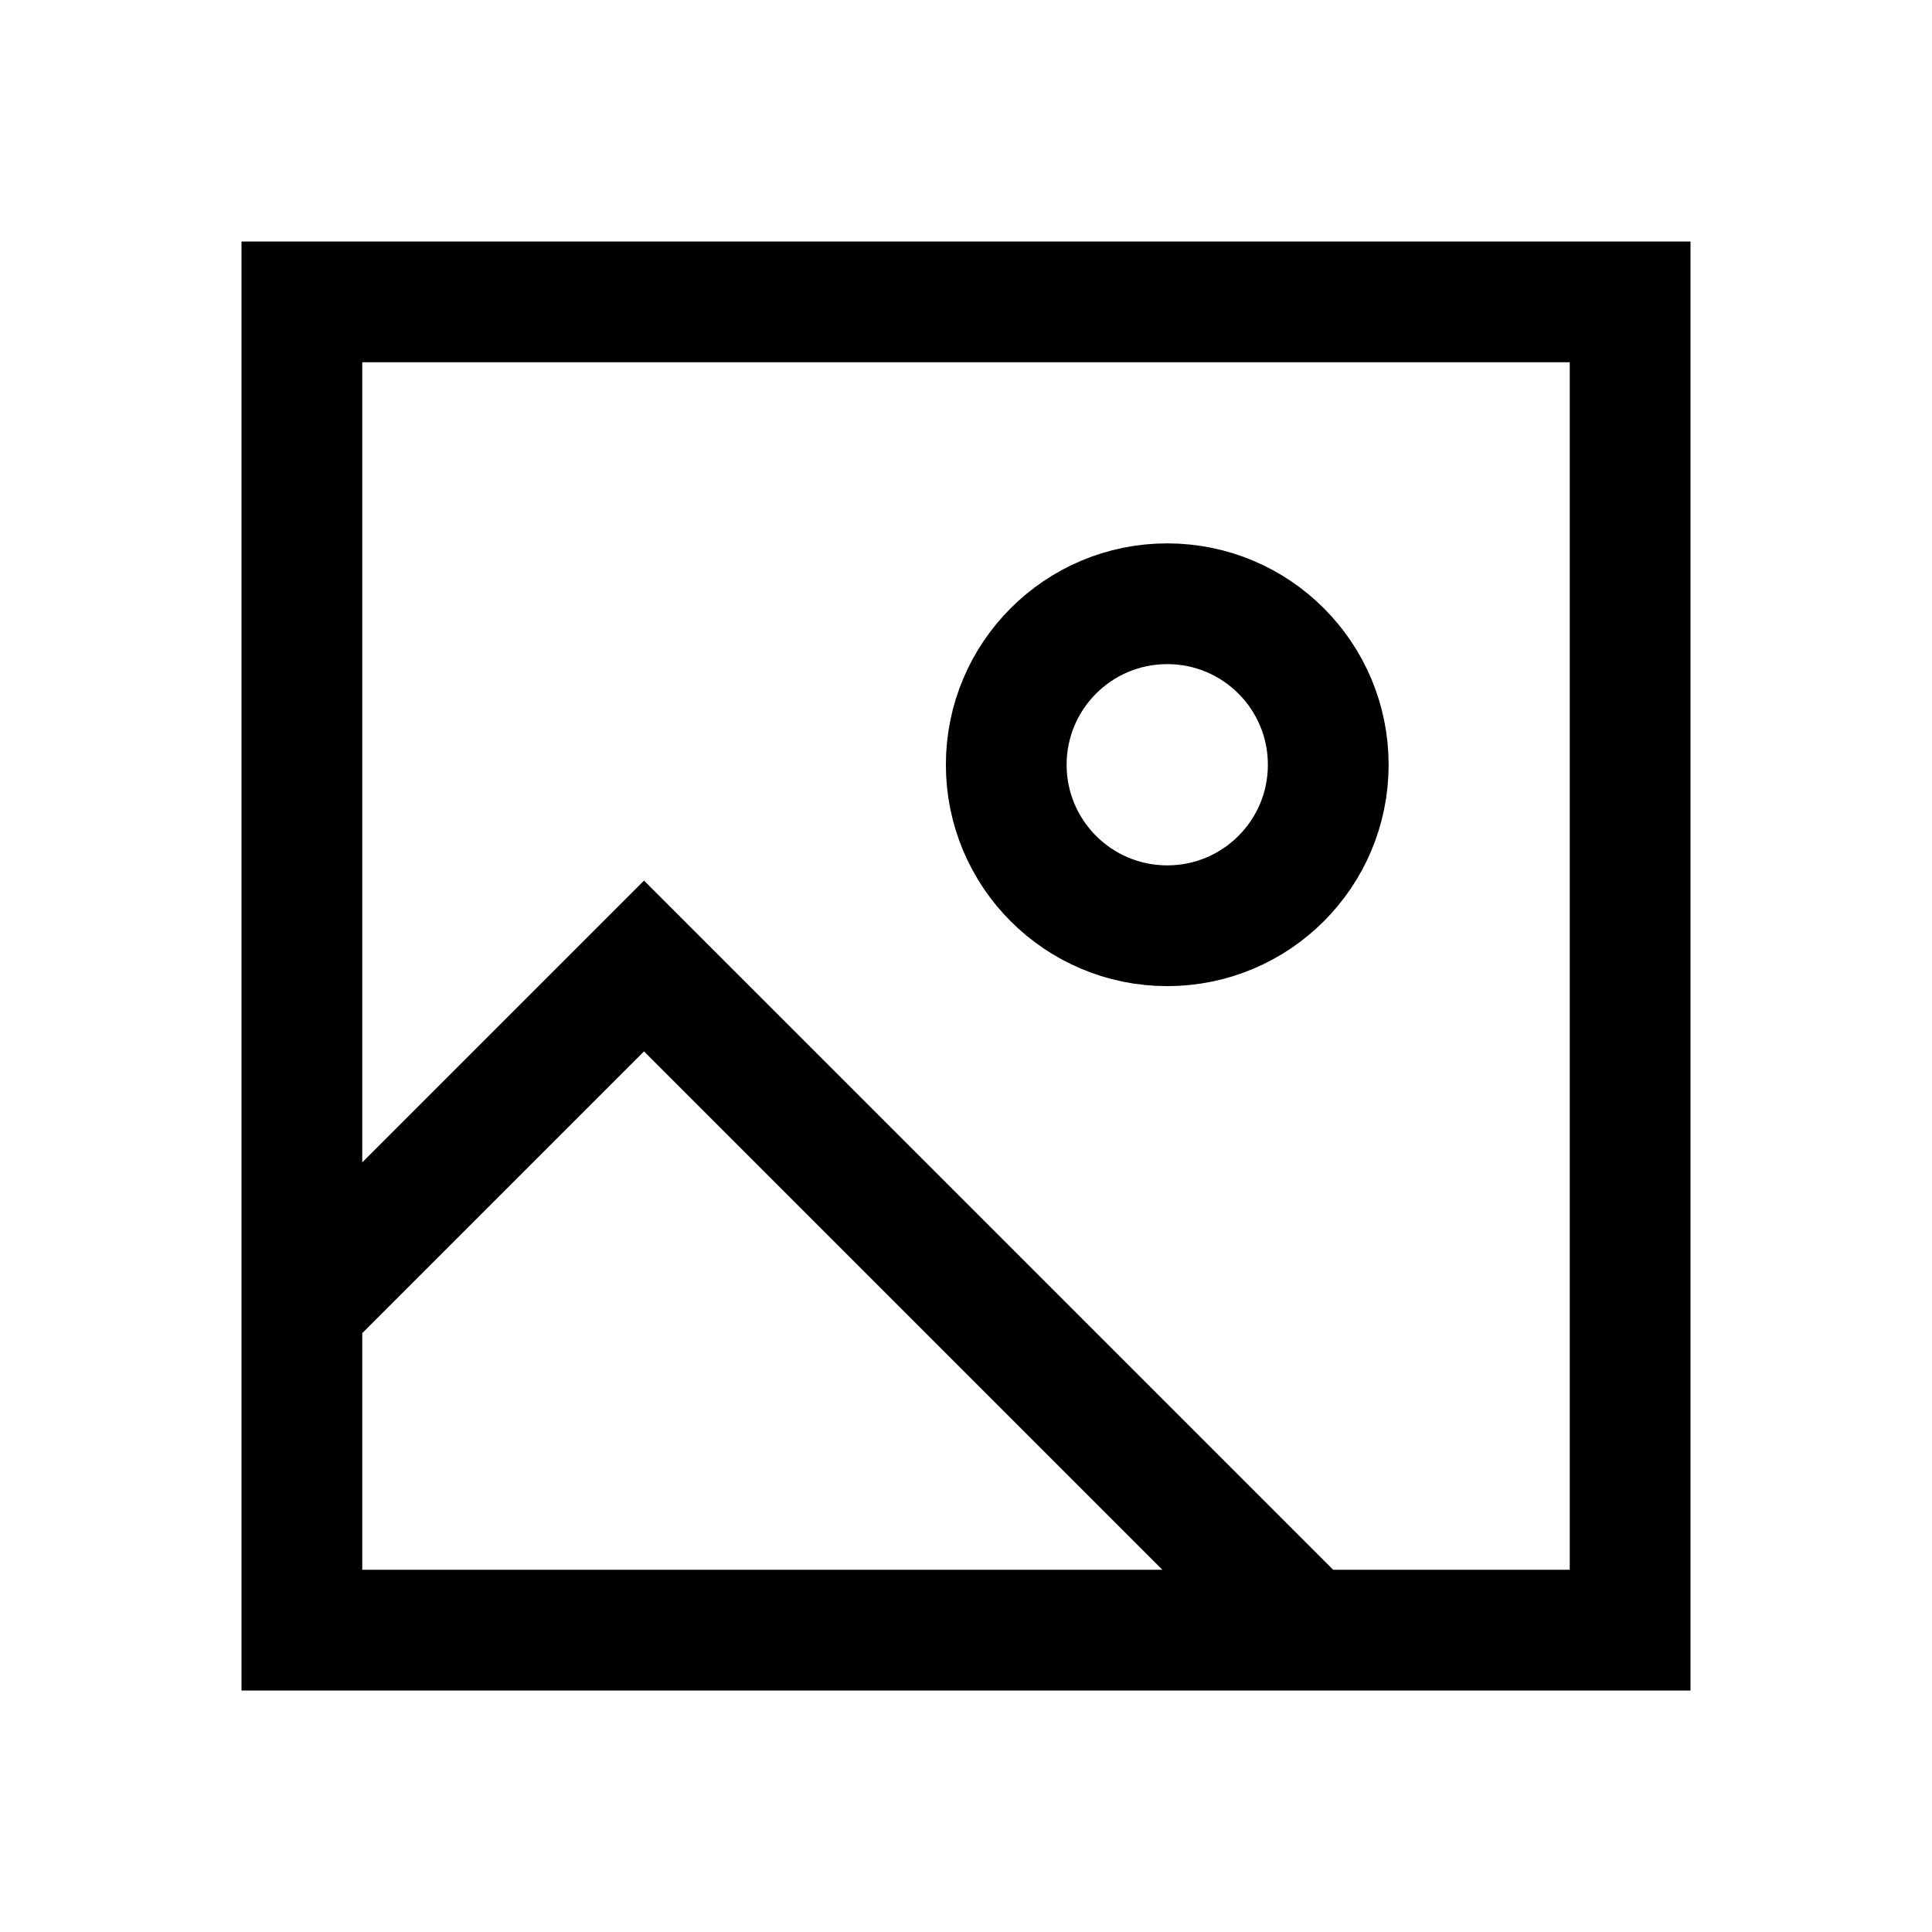 <svg width="24" height="24" viewBox="0 0 24 24" fill="none" xmlns="http://www.w3.org/2000/svg">
<path d="M4.1 15.9L8 12L15.9 19.9M3.75 3.75H20.25V20.25H3.75V3.75ZM16.5 9.5C16.5 10.605 15.605 11.5 14.5 11.5C13.395 11.5 12.5 10.605 12.5 9.5C12.5 8.395 13.395 7.5 14.5 7.5C15.605 7.5 16.5 8.395 16.5 9.5Z" stroke="black" stroke-width="1.5" stroke-linecap="square"/>
</svg>
